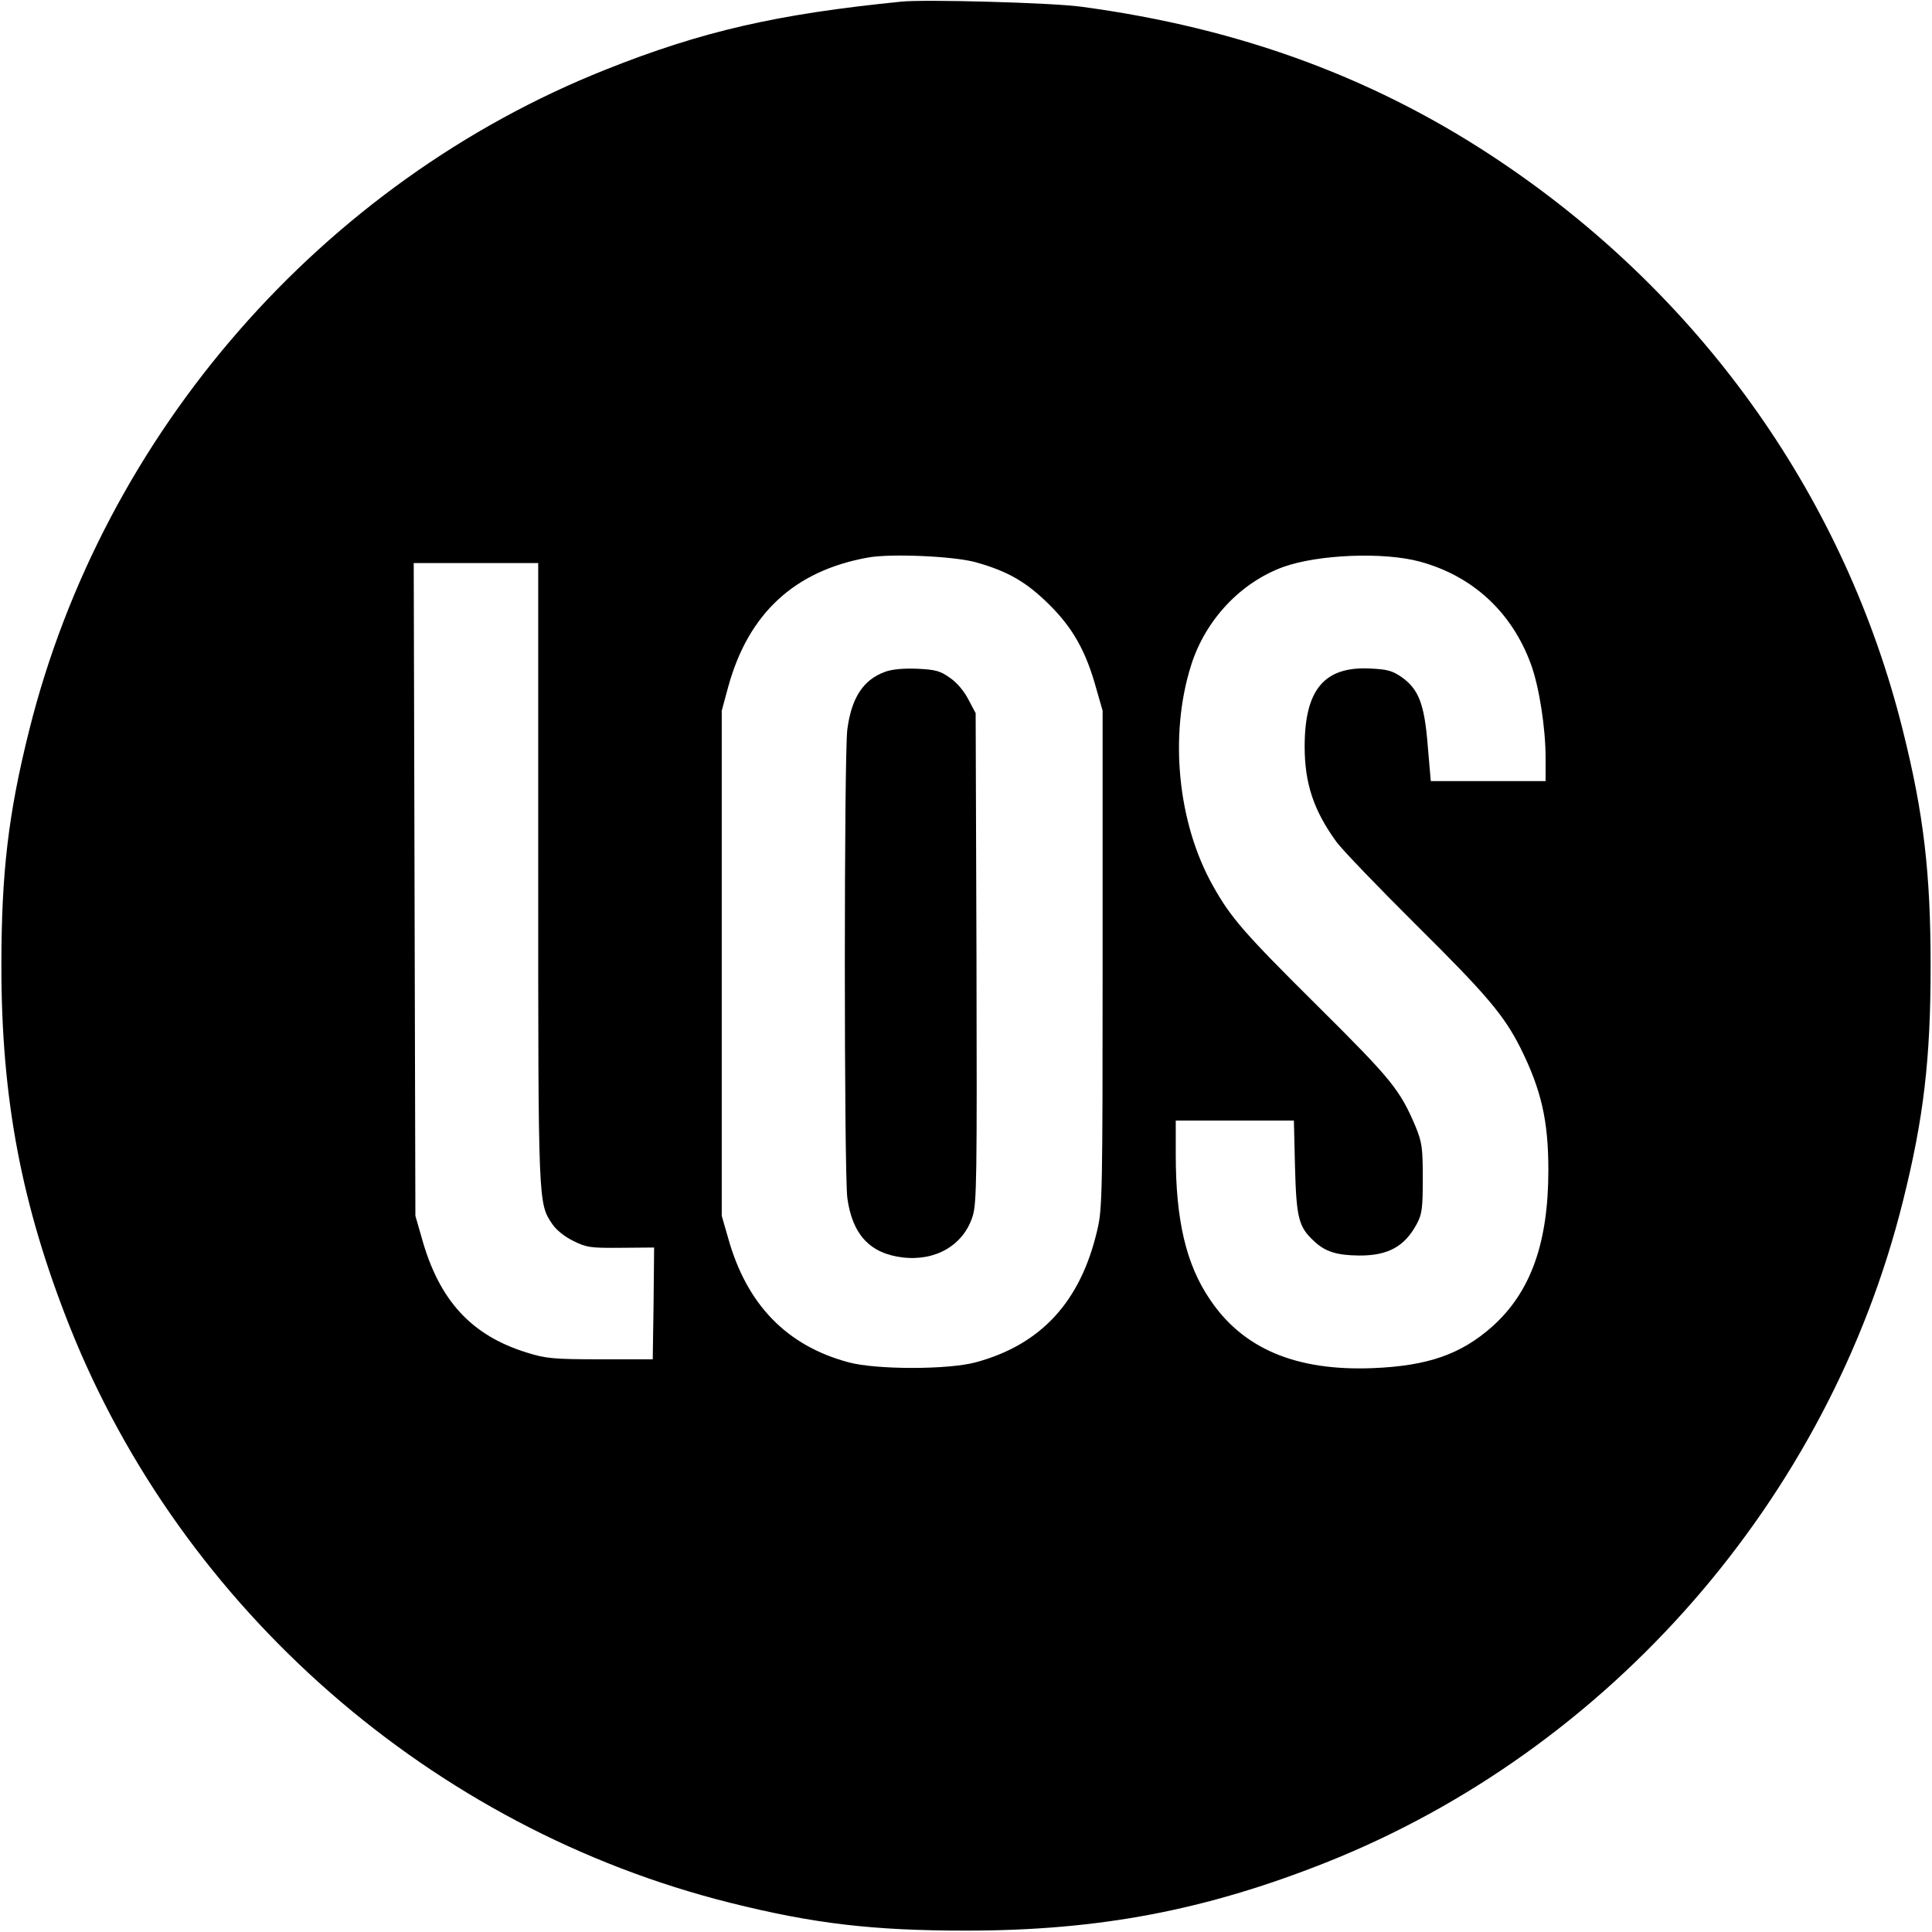 <?xml version="1.0" standalone="no"?>
<!DOCTYPE svg PUBLIC "-//W3C//DTD SVG 20010904//EN"
 "http://www.w3.org/TR/2001/REC-SVG-20010904/DTD/svg10.dtd">
<svg version="1.0" xmlns="http://www.w3.org/2000/svg"
 width="700pt" height="700pt" viewBox="0 0 700 700"
 preserveAspectRatio="xMidYMid meet">
<g transform="translate(0,700) scale(0.1,-0.1)"
fill="#000000" stroke="none">
<path d="M3265 6994 c-450 -45 -721 -107 -1070 -246 -1028 -409 -1820 -1316
-2089 -2393 -76 -303 -101 -518 -101 -855 0 -482 73 -866 247 -1305 409 -1028
1316 -1820 2393 -2089 303 -76 518 -101 855 -101 482 0 866 73 1305 247 1028
409 1820 1316 2089 2393 76 303 101 518 101 855 0 337 -25 552 -101 855 -207
831 -716 1555 -1439 2047 -455 310 -955 496 -1540 574 -104 14 -564 27 -650
18z m270 -2031 c117 -33 183 -71 266 -153 86 -85 134 -170 171 -305 l23 -80 0
-900 c0 -842 -1 -905 -19 -980 -60 -261 -204 -417 -441 -481 -100 -27 -360
-27 -460 0 -225 60 -370 210 -437 451 l-23 80 0 915 0 915 23 85 c73 267 240
422 507 470 83 15 310 5 390 -17z m1610 2 c191 -52 333 -183 402 -372 30 -82
53 -231 53 -340 l0 -83 -208 0 -208 0 -11 128 c-12 152 -33 205 -95 249 -35
24 -53 28 -117 31 -164 7 -234 -78 -234 -283 0 -134 33 -232 115 -345 22 -30
154 -167 293 -305 251 -249 314 -323 374 -442 75 -151 101 -262 101 -442 0
-265 -64 -443 -204 -568 -113 -100 -233 -142 -432 -150 -278 -11 -471 70 -591
250 -86 127 -123 287 -123 523 l0 124 214 0 214 0 4 -167 c5 -185 13 -218 68
-269 41 -39 82 -52 163 -53 105 -1 166 32 210 114 19 35 22 56 22 165 0 113
-3 131 -26 188 -57 134 -86 170 -355 437 -266 264 -314 319 -379 435 -128 227
-160 546 -79 801 52 163 178 298 334 355 126 45 363 55 495 19z m-3195 -1127
c0 -1206 0 -1197 51 -1273 14 -21 45 -46 76 -61 48 -24 62 -26 173 -25 l120 1
-2 -203 -3 -202 -190 0 c-170 0 -198 3 -265 24 -202 62 -319 189 -382 416
l-23 80 -3 1183 -3 1182 226 0 225 0 0 -1122z"/>
<path d="M3207 4566 c-80 -29 -122 -95 -137 -209 -12 -96 -12 -1600 0 -1697
18 -133 82 -202 201 -216 120 -14 220 45 253 149 15 47 16 139 14 937 l-3 886
-26 49 c-15 30 -42 62 -67 79 -35 25 -52 30 -119 33 -51 2 -91 -2 -116 -11z"/>
</g>
</svg>
